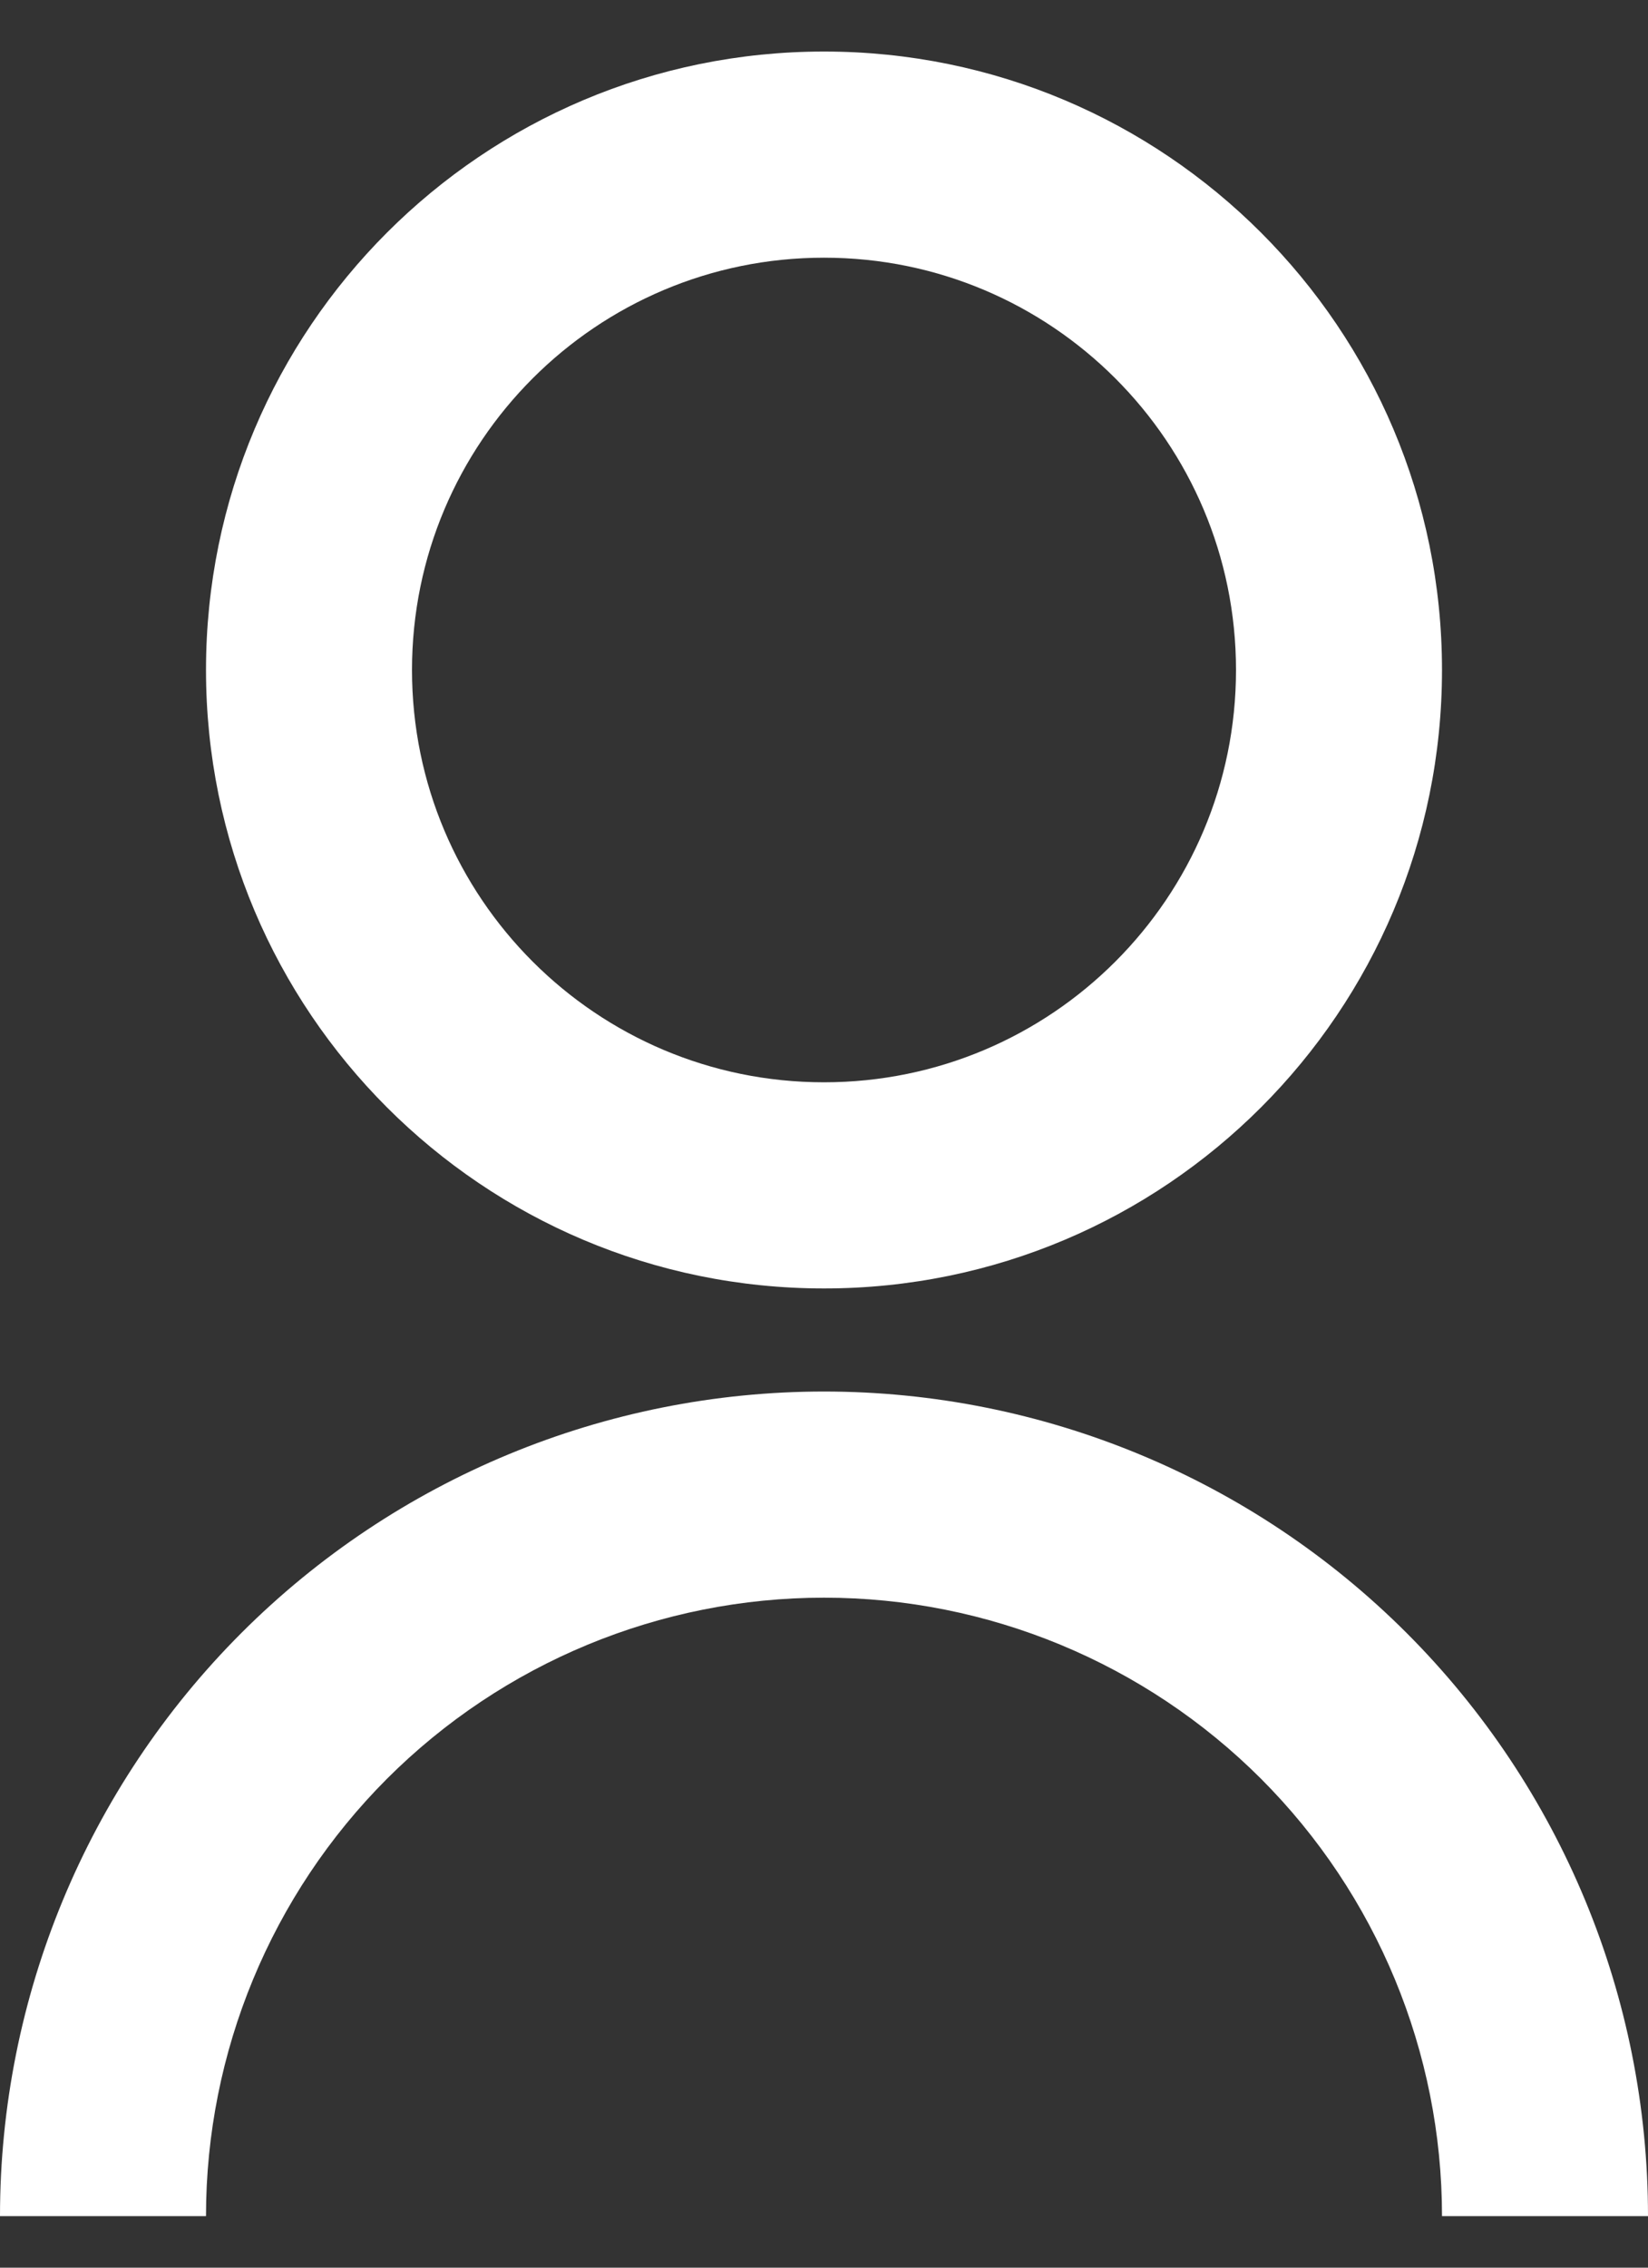 <svg width="16" height="22" viewBox="0 0 16 22" fill="none" xmlns="http://www.w3.org/2000/svg">
<rect x="0" y="0" width="16" height="22" fill="#333333" stroke="none"/>
<path d="M0 21.5C0 19.378 0.843 17.343 2.343 15.843C3.843 14.343 5.878 13.5 8 13.5C10.122 13.5 12.157 14.343 13.657 15.843C15.157 17.343 16 19.378 16 21.5H14C14 19.909 13.368 18.383 12.243 17.257C11.117 16.132 9.591 15.5 8 15.5C6.409 15.5 4.883 16.132 3.757 17.257C2.632 18.383 2 19.909 2 21.5H0ZM8 12.5C4.685 12.5 2 9.815 2 6.5C2 3.185 4.685 0.5 8 0.5C11.315 0.5 14 3.185 14 6.5C14 9.815 11.315 12.5 8 12.5ZM8 10.5C10.21 10.5 12 8.71 12 6.5C12 4.29 10.21 2.5 8 2.5C5.79 2.5 4 4.29 4 6.5C4 8.71 5.79 10.5 8 10.5Z" fill="#FFFFFF"/>
</svg>
